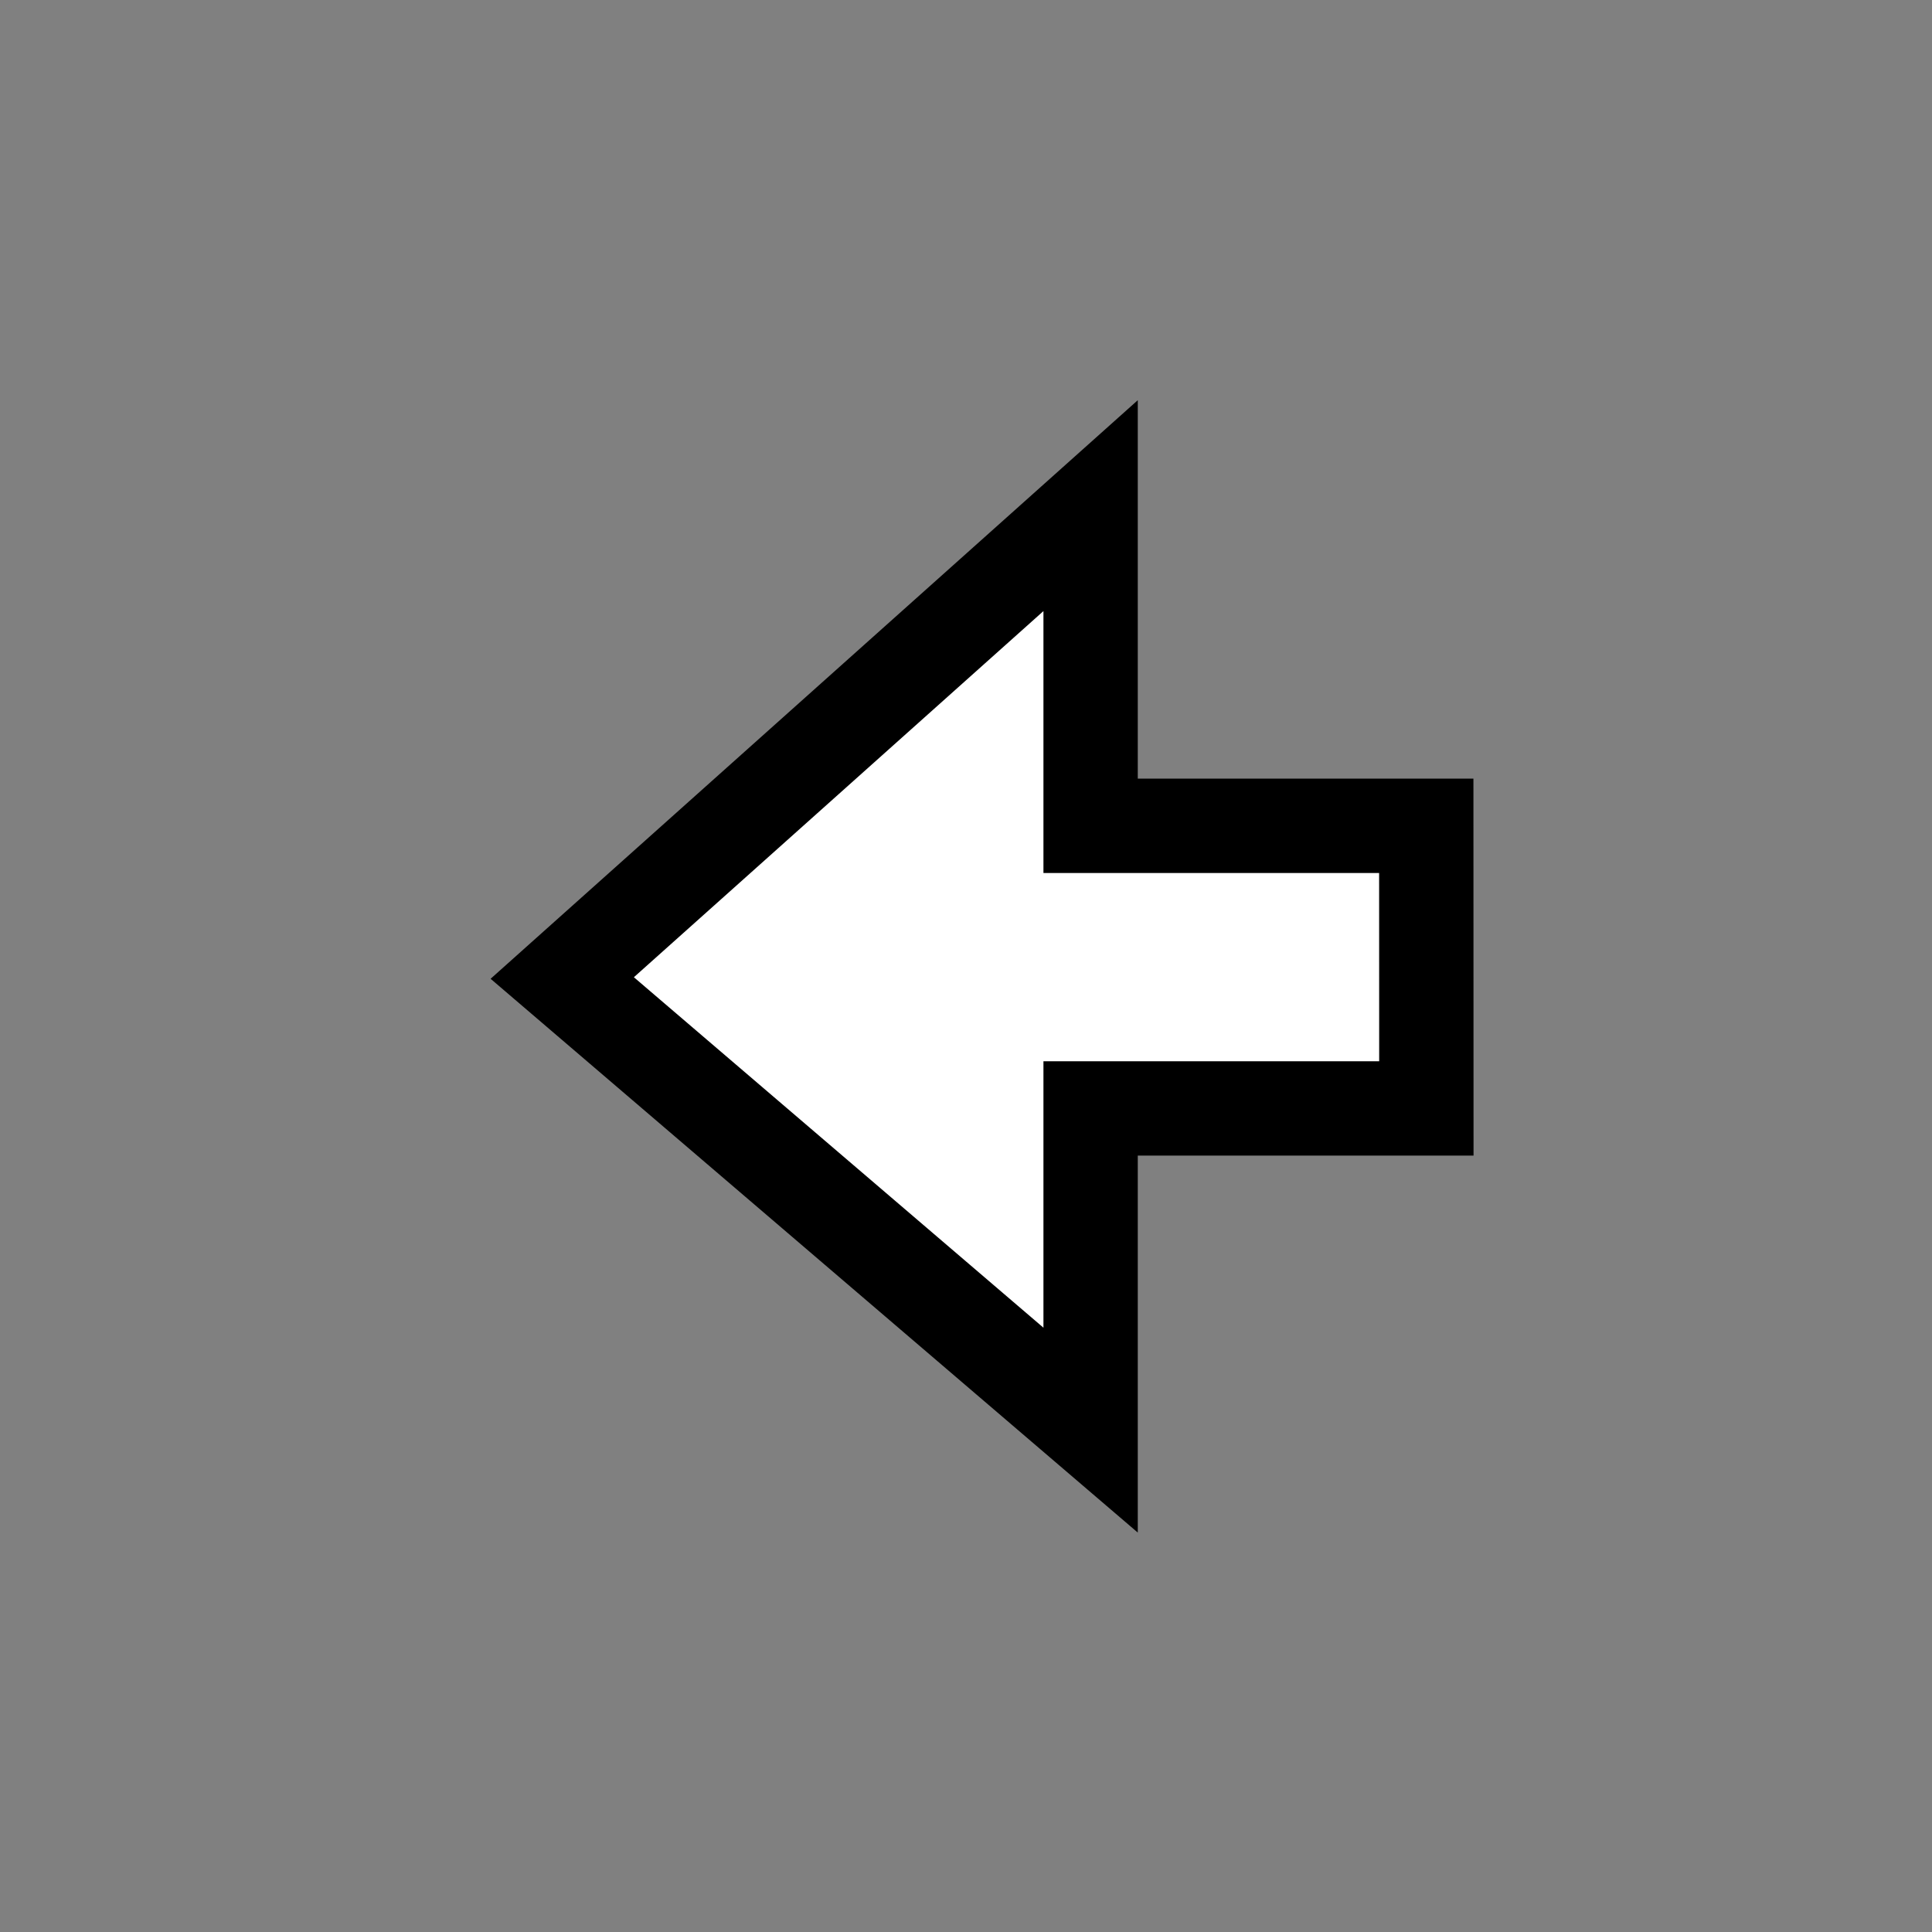 <?xml version="1.0" encoding="UTF-8" standalone="no"?>
<svg width="512px" height="512px" viewBox="0 0 512 512" version="1.1" xmlns="http://www.w3.org/2000/svg" xmlns:xlink="http://www.w3.org/1999/xlink" xmlns:sketch="http://www.bohemiancoding.com/sketch/ns">
    <rect x="0" y="0" width="512" height="512" fill="#808080" stroke="none"/>
    <!-- Generator: Sketch 3.3.1 (12002) - http://www.bohemiancoding.com/sketch -->
    <title>PreviousLibrary</title>
    <desc>Created with Sketch.</desc>
    <defs></defs>
    <g id="Page-1" stroke="none" stroke-width="1" fill="none" fill-rule="evenodd" sketch:type="MSPage">
        <g id="PreviousLibrary" sketch:type="MSArtboardGroup" stroke="#000000" stroke-width="25" fill="#FFFFFF">
            <path d="M149,219.257 L149.023,294.15 L237.977,294.15 L237.977,379 L378,253.818 L237.977,134 L237.977,219.257 L149,219.257 Z" id="Path-2021" sketch:type="MSShapeGroup" transform="translate(263.5, 256.5) rotate(-180) translate(-263.5, -256.5) "></path>
        </g>
    </g>
</svg>